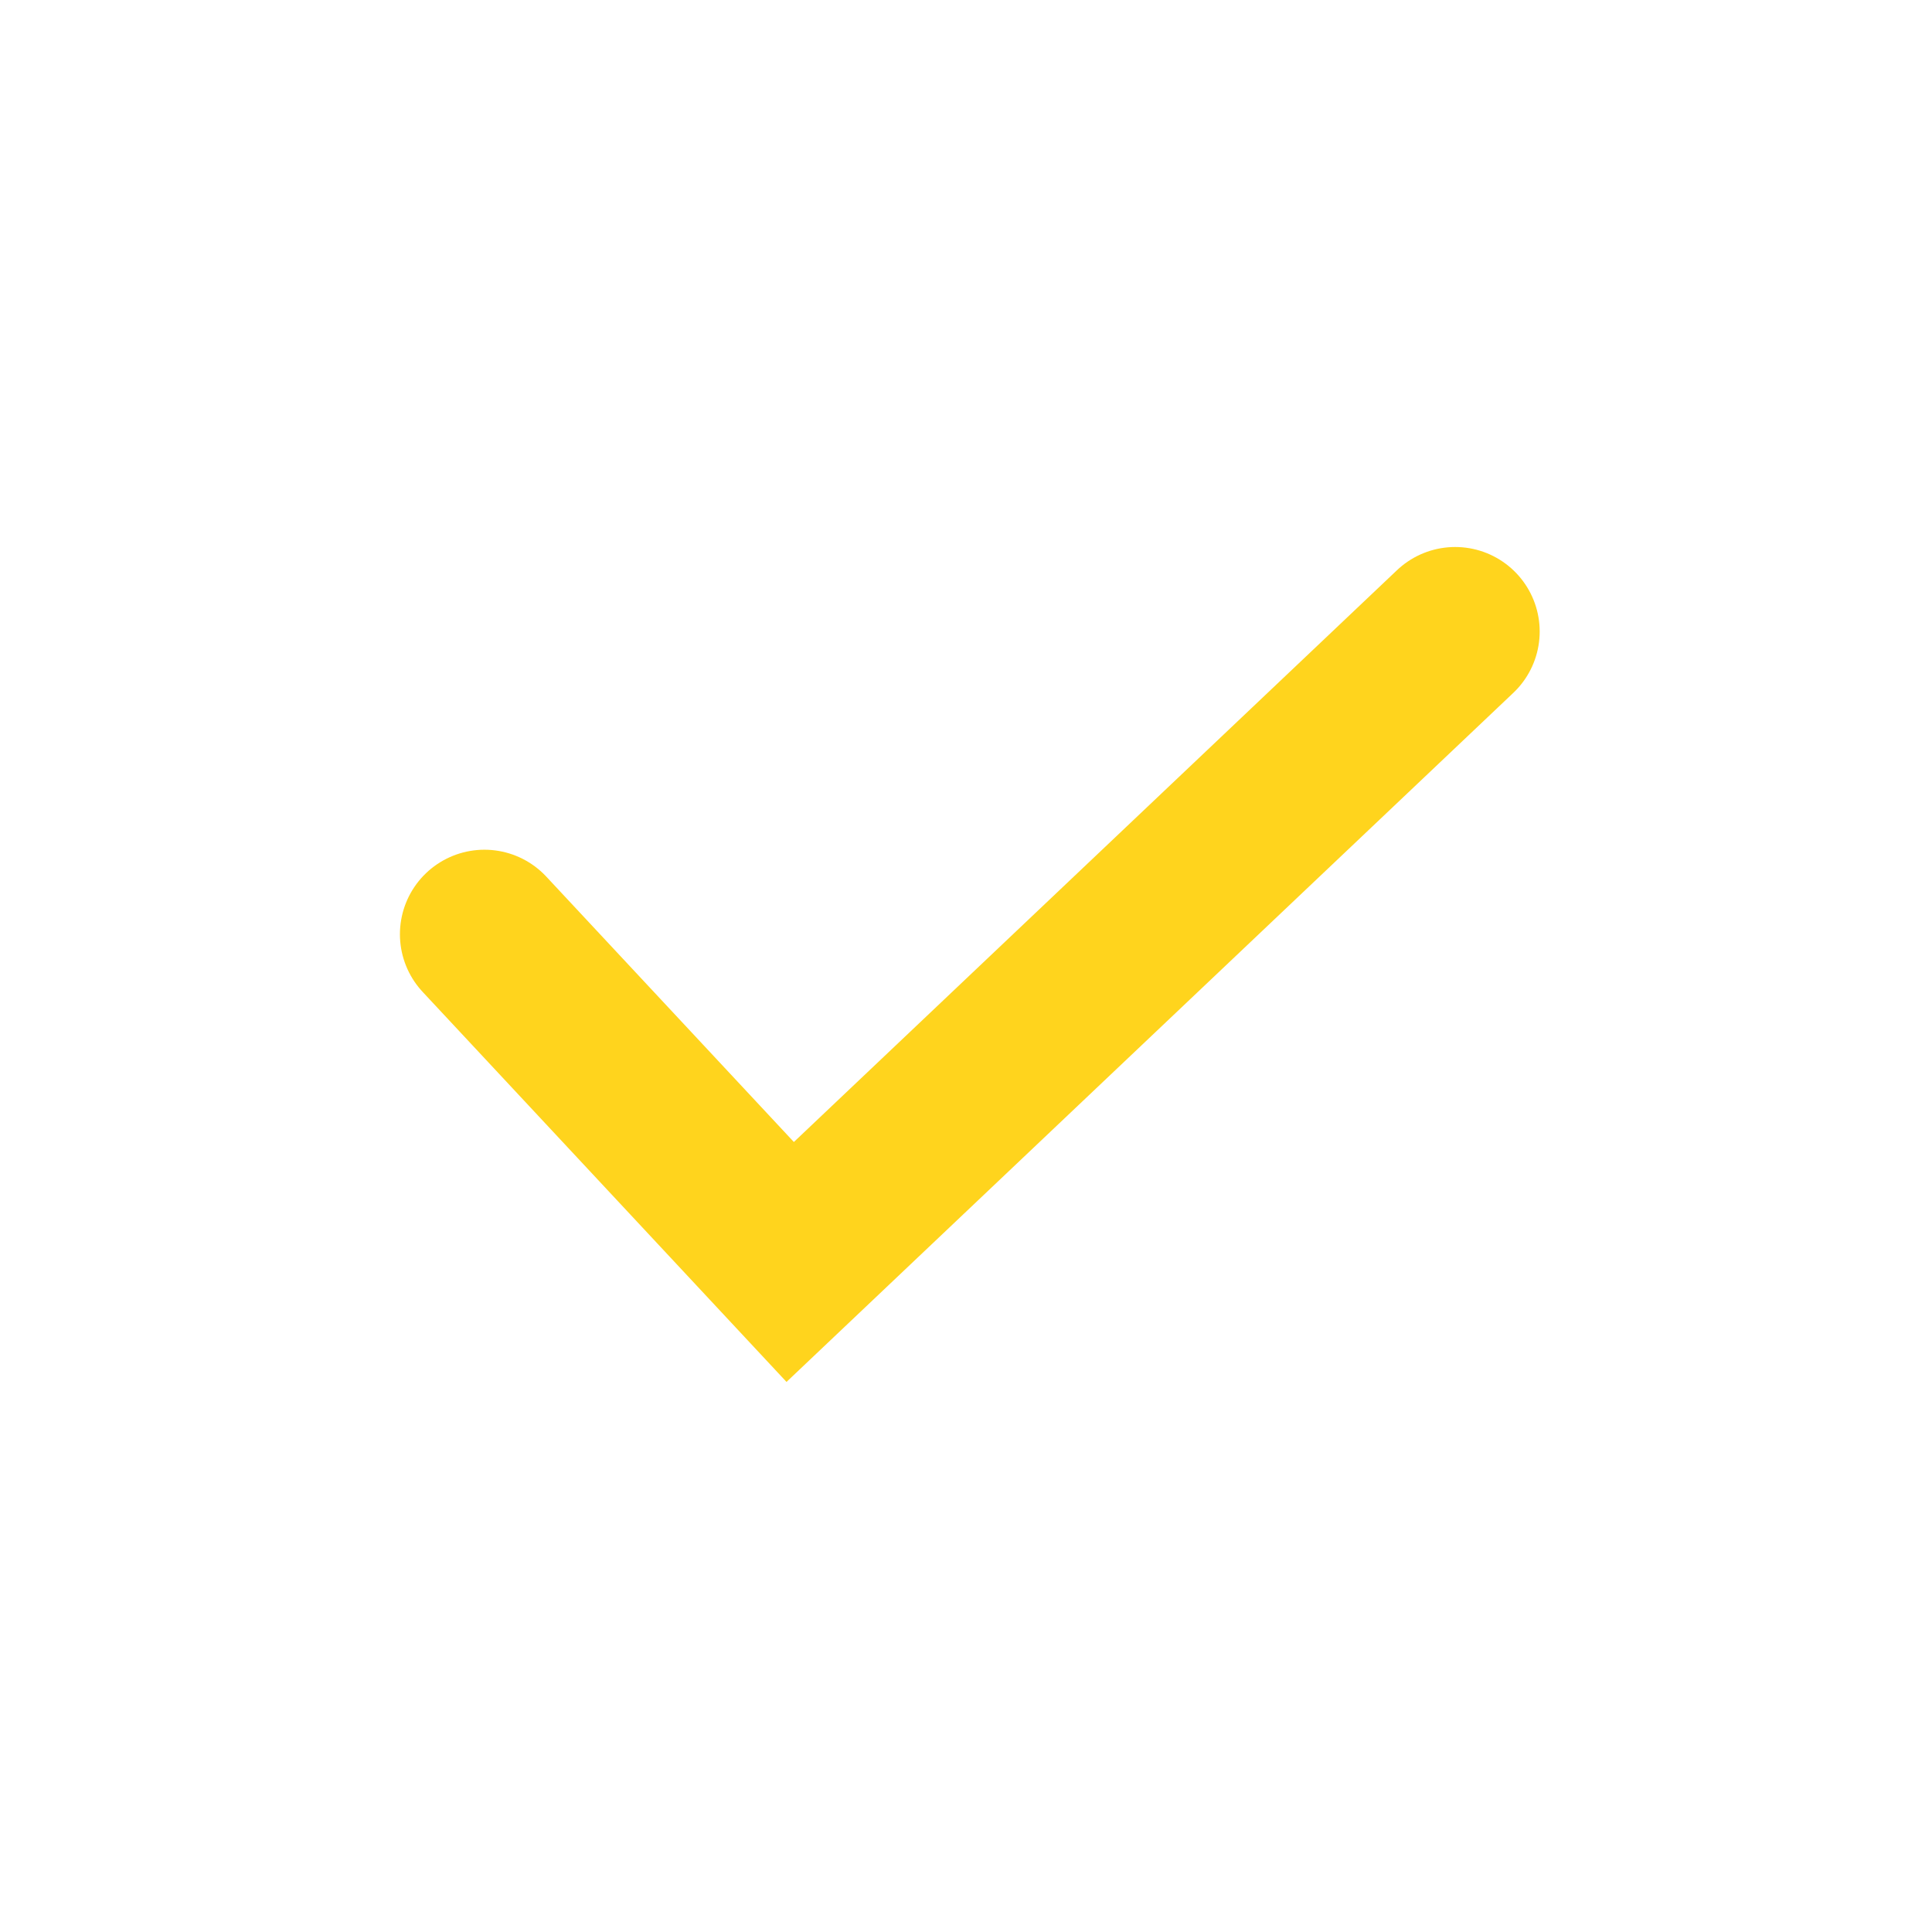 <svg xmlns="http://www.w3.org/2000/svg" width="16" height="16" viewBox="0 0 16 16">
    <path fill="none" stroke="#ffd41d" stroke-linecap="round" stroke-width="1.4px" d="M1209.8 7789.421l2.532 2.714 5.507-5.221" transform="translate(-1205.788 -7781.684)"/>
</svg>
